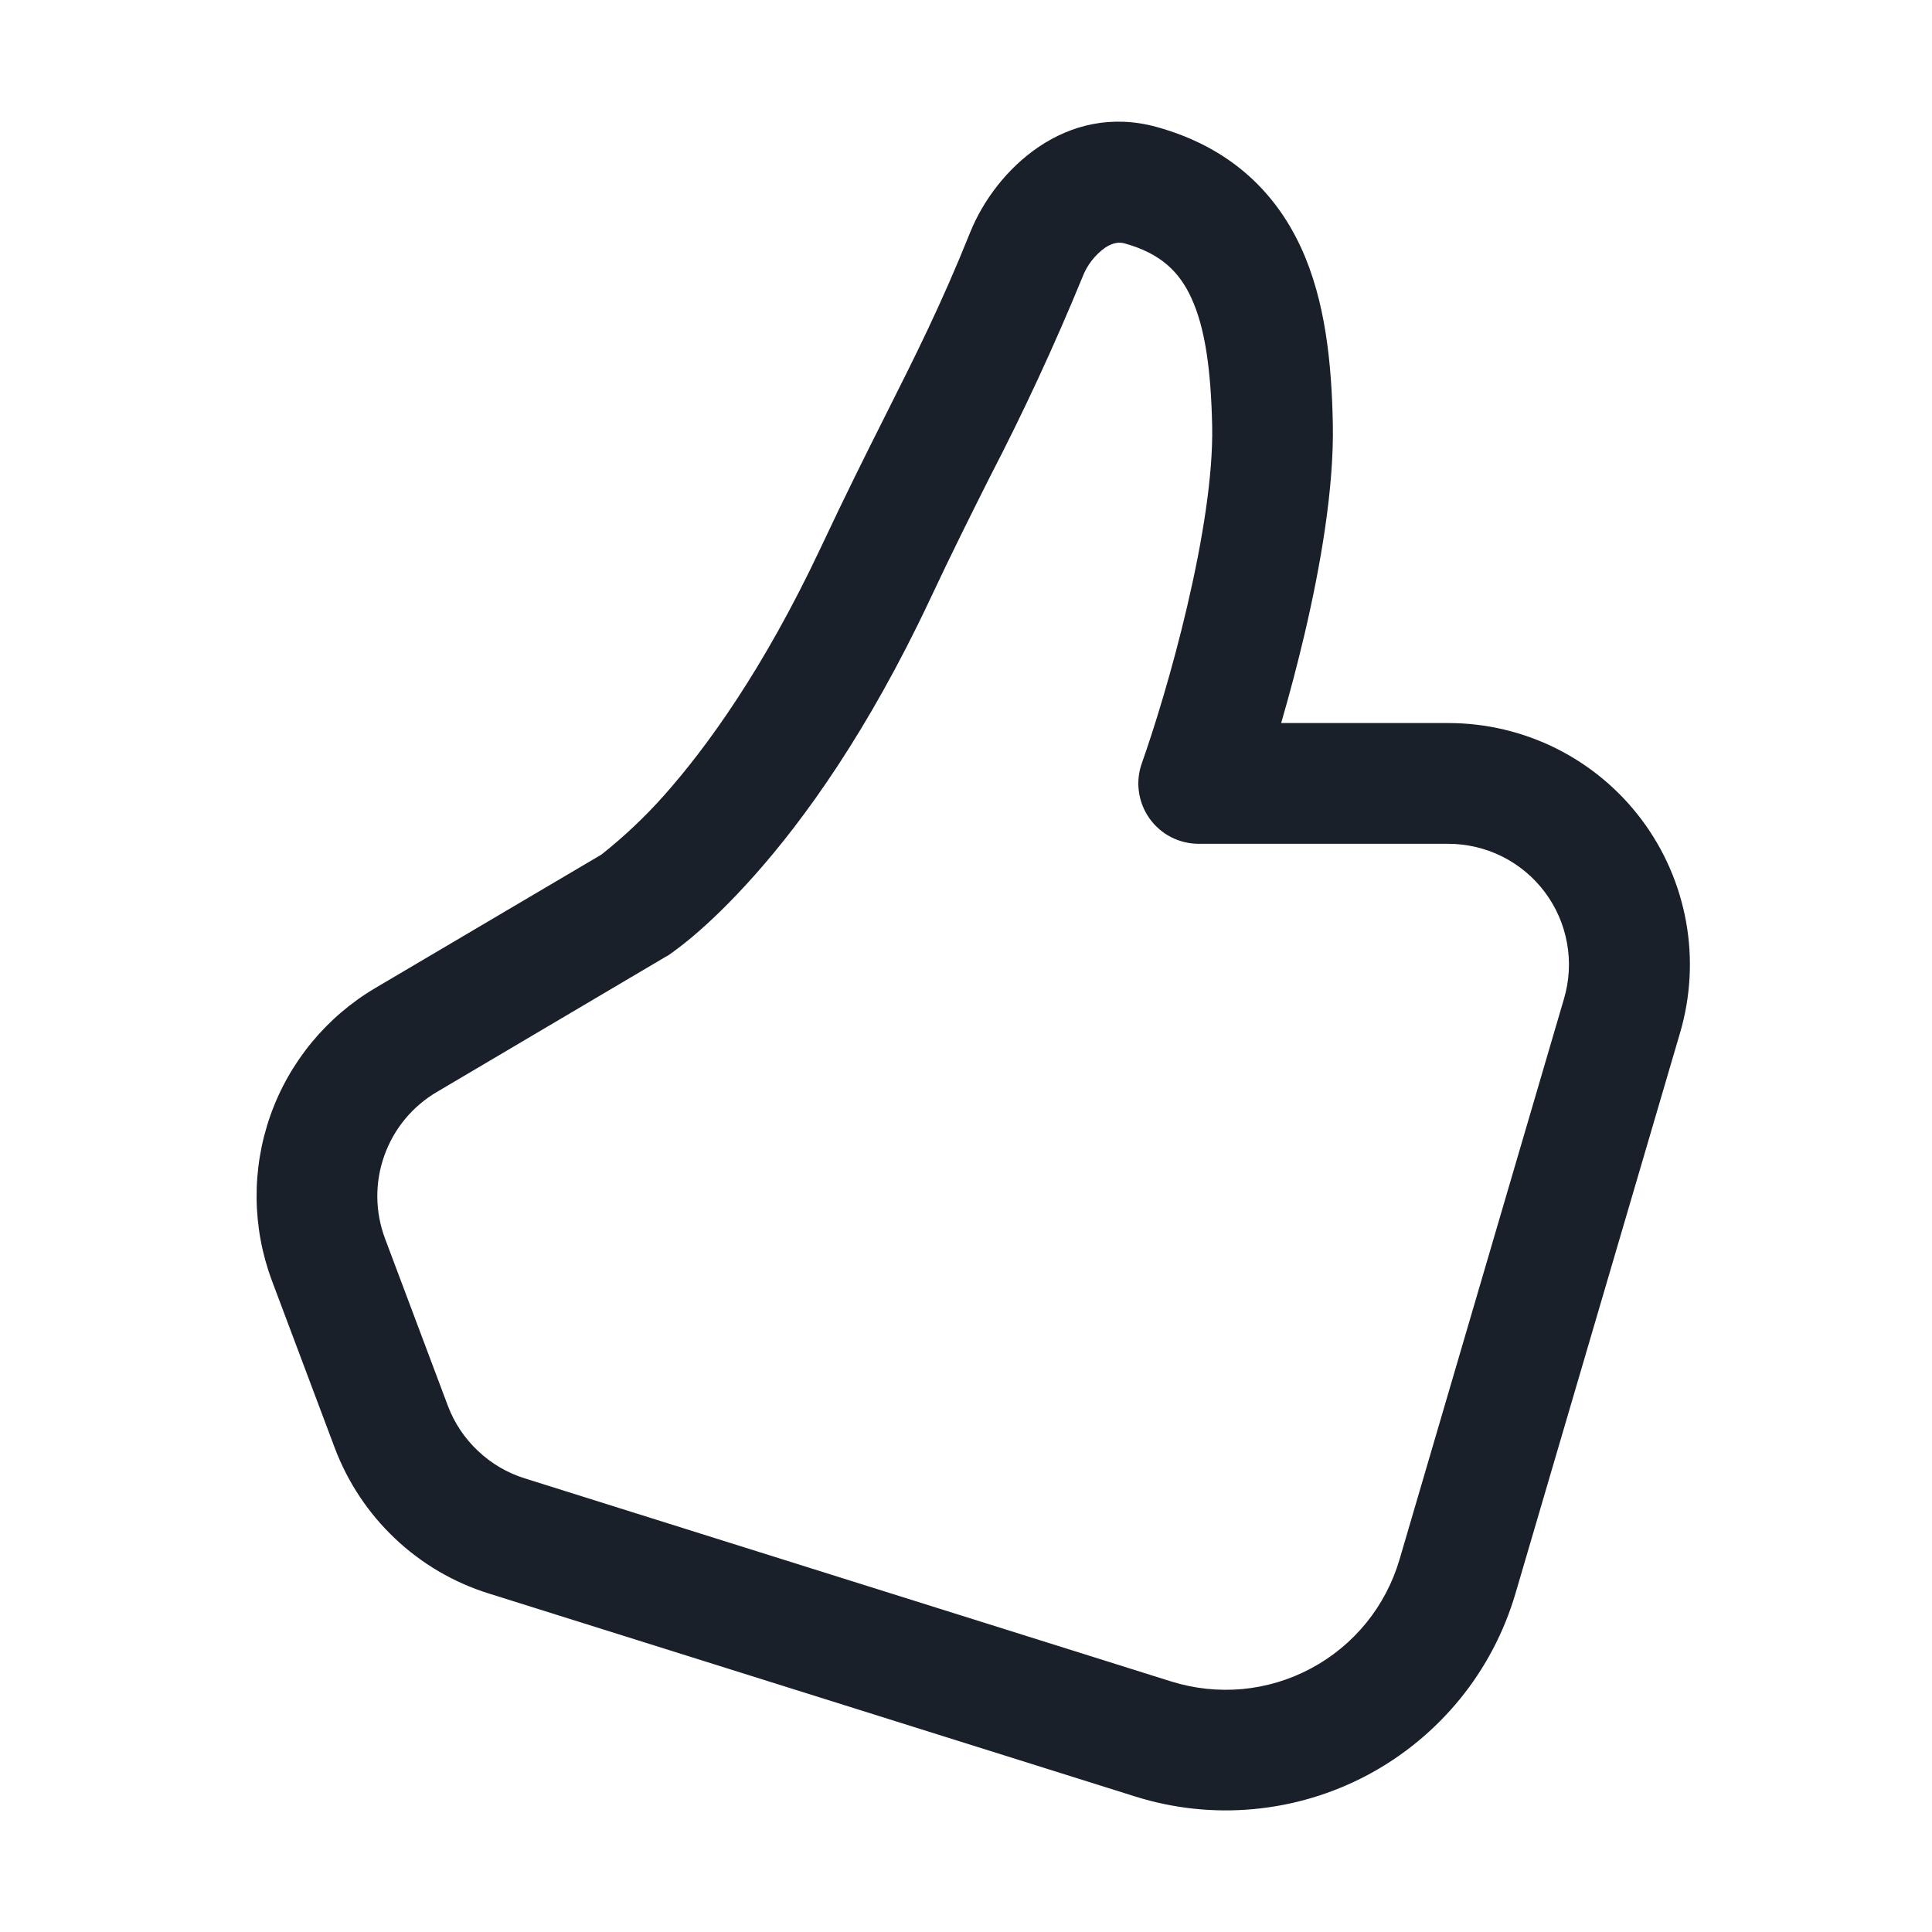 <svg width="24" height="24" viewBox="0 0 24 24" fill="none" xmlns="http://www.w3.org/2000/svg">
<path d="M12.052 2.886C12.367 2.105 13.245 1.266 14.371 1.578C15.256 1.824 15.831 2.36 16.161 3.074C16.467 3.738 16.542 4.52 16.557 5.267C16.572 6.068 16.404 7.031 16.207 7.872C16.119 8.245 16.022 8.615 15.915 8.982H17.992C18.459 8.982 18.918 9.091 19.335 9.299C19.752 9.508 20.115 9.811 20.394 10.184C20.674 10.558 20.862 10.991 20.945 11.45C21.028 11.909 21.002 12.381 20.871 12.828L18.825 19.797C18.684 20.275 18.45 20.721 18.135 21.107C17.82 21.493 17.432 21.813 16.992 22.048C16.553 22.282 16.071 22.427 15.575 22.473C15.079 22.52 14.578 22.466 14.103 22.317L6.069 19.794C5.634 19.658 5.236 19.424 4.906 19.111C4.575 18.798 4.32 18.414 4.159 17.988L3.379 15.912C3.131 15.251 3.124 14.524 3.358 13.859C3.593 13.193 4.055 12.632 4.663 12.273L7.471 10.616C7.754 10.392 8.017 10.143 8.256 9.873C8.772 9.291 9.481 8.321 10.194 6.807C10.501 6.153 10.759 5.637 10.993 5.172C11.373 4.416 11.691 3.786 12.052 2.886ZM8.278 11.88C8.27 11.885 8.261 11.89 8.253 11.895L5.425 13.566C5.121 13.745 4.89 14.026 4.773 14.359C4.655 14.692 4.659 15.055 4.783 15.386L5.563 17.462C5.643 17.675 5.771 17.867 5.937 18.023C6.102 18.18 6.301 18.297 6.519 18.365L14.55 20.888C14.835 20.977 15.136 21.009 15.434 20.982C15.732 20.954 16.021 20.867 16.285 20.726C16.549 20.585 16.782 20.393 16.971 20.161C17.16 19.929 17.3 19.661 17.385 19.374L19.429 12.405C19.495 12.181 19.508 11.945 19.466 11.716C19.425 11.486 19.331 11.27 19.191 11.083C19.051 10.896 18.87 10.745 18.661 10.64C18.452 10.536 18.222 10.482 17.989 10.482H14.89C14.77 10.482 14.652 10.453 14.545 10.398C14.439 10.343 14.347 10.263 14.278 10.165C14.209 10.067 14.164 9.953 14.148 9.835C14.131 9.716 14.144 9.595 14.184 9.482C14.334 9.059 14.562 8.327 14.748 7.53C14.937 6.723 15.07 5.907 15.058 5.295C15.043 4.592 14.97 4.071 14.799 3.701C14.652 3.38 14.422 3.149 13.971 3.024C13.906 3.006 13.83 3.011 13.731 3.075C13.601 3.167 13.502 3.296 13.446 3.444C13.1 4.287 12.717 5.114 12.298 5.922C12.066 6.384 11.821 6.873 11.553 7.445C10.782 9.084 9.993 10.176 9.378 10.868C9.072 11.213 8.811 11.459 8.619 11.622C8.521 11.705 8.42 11.784 8.316 11.858L8.292 11.873L8.284 11.879L8.28 11.88H8.278Z" fill="#19202A"/>
</svg>
